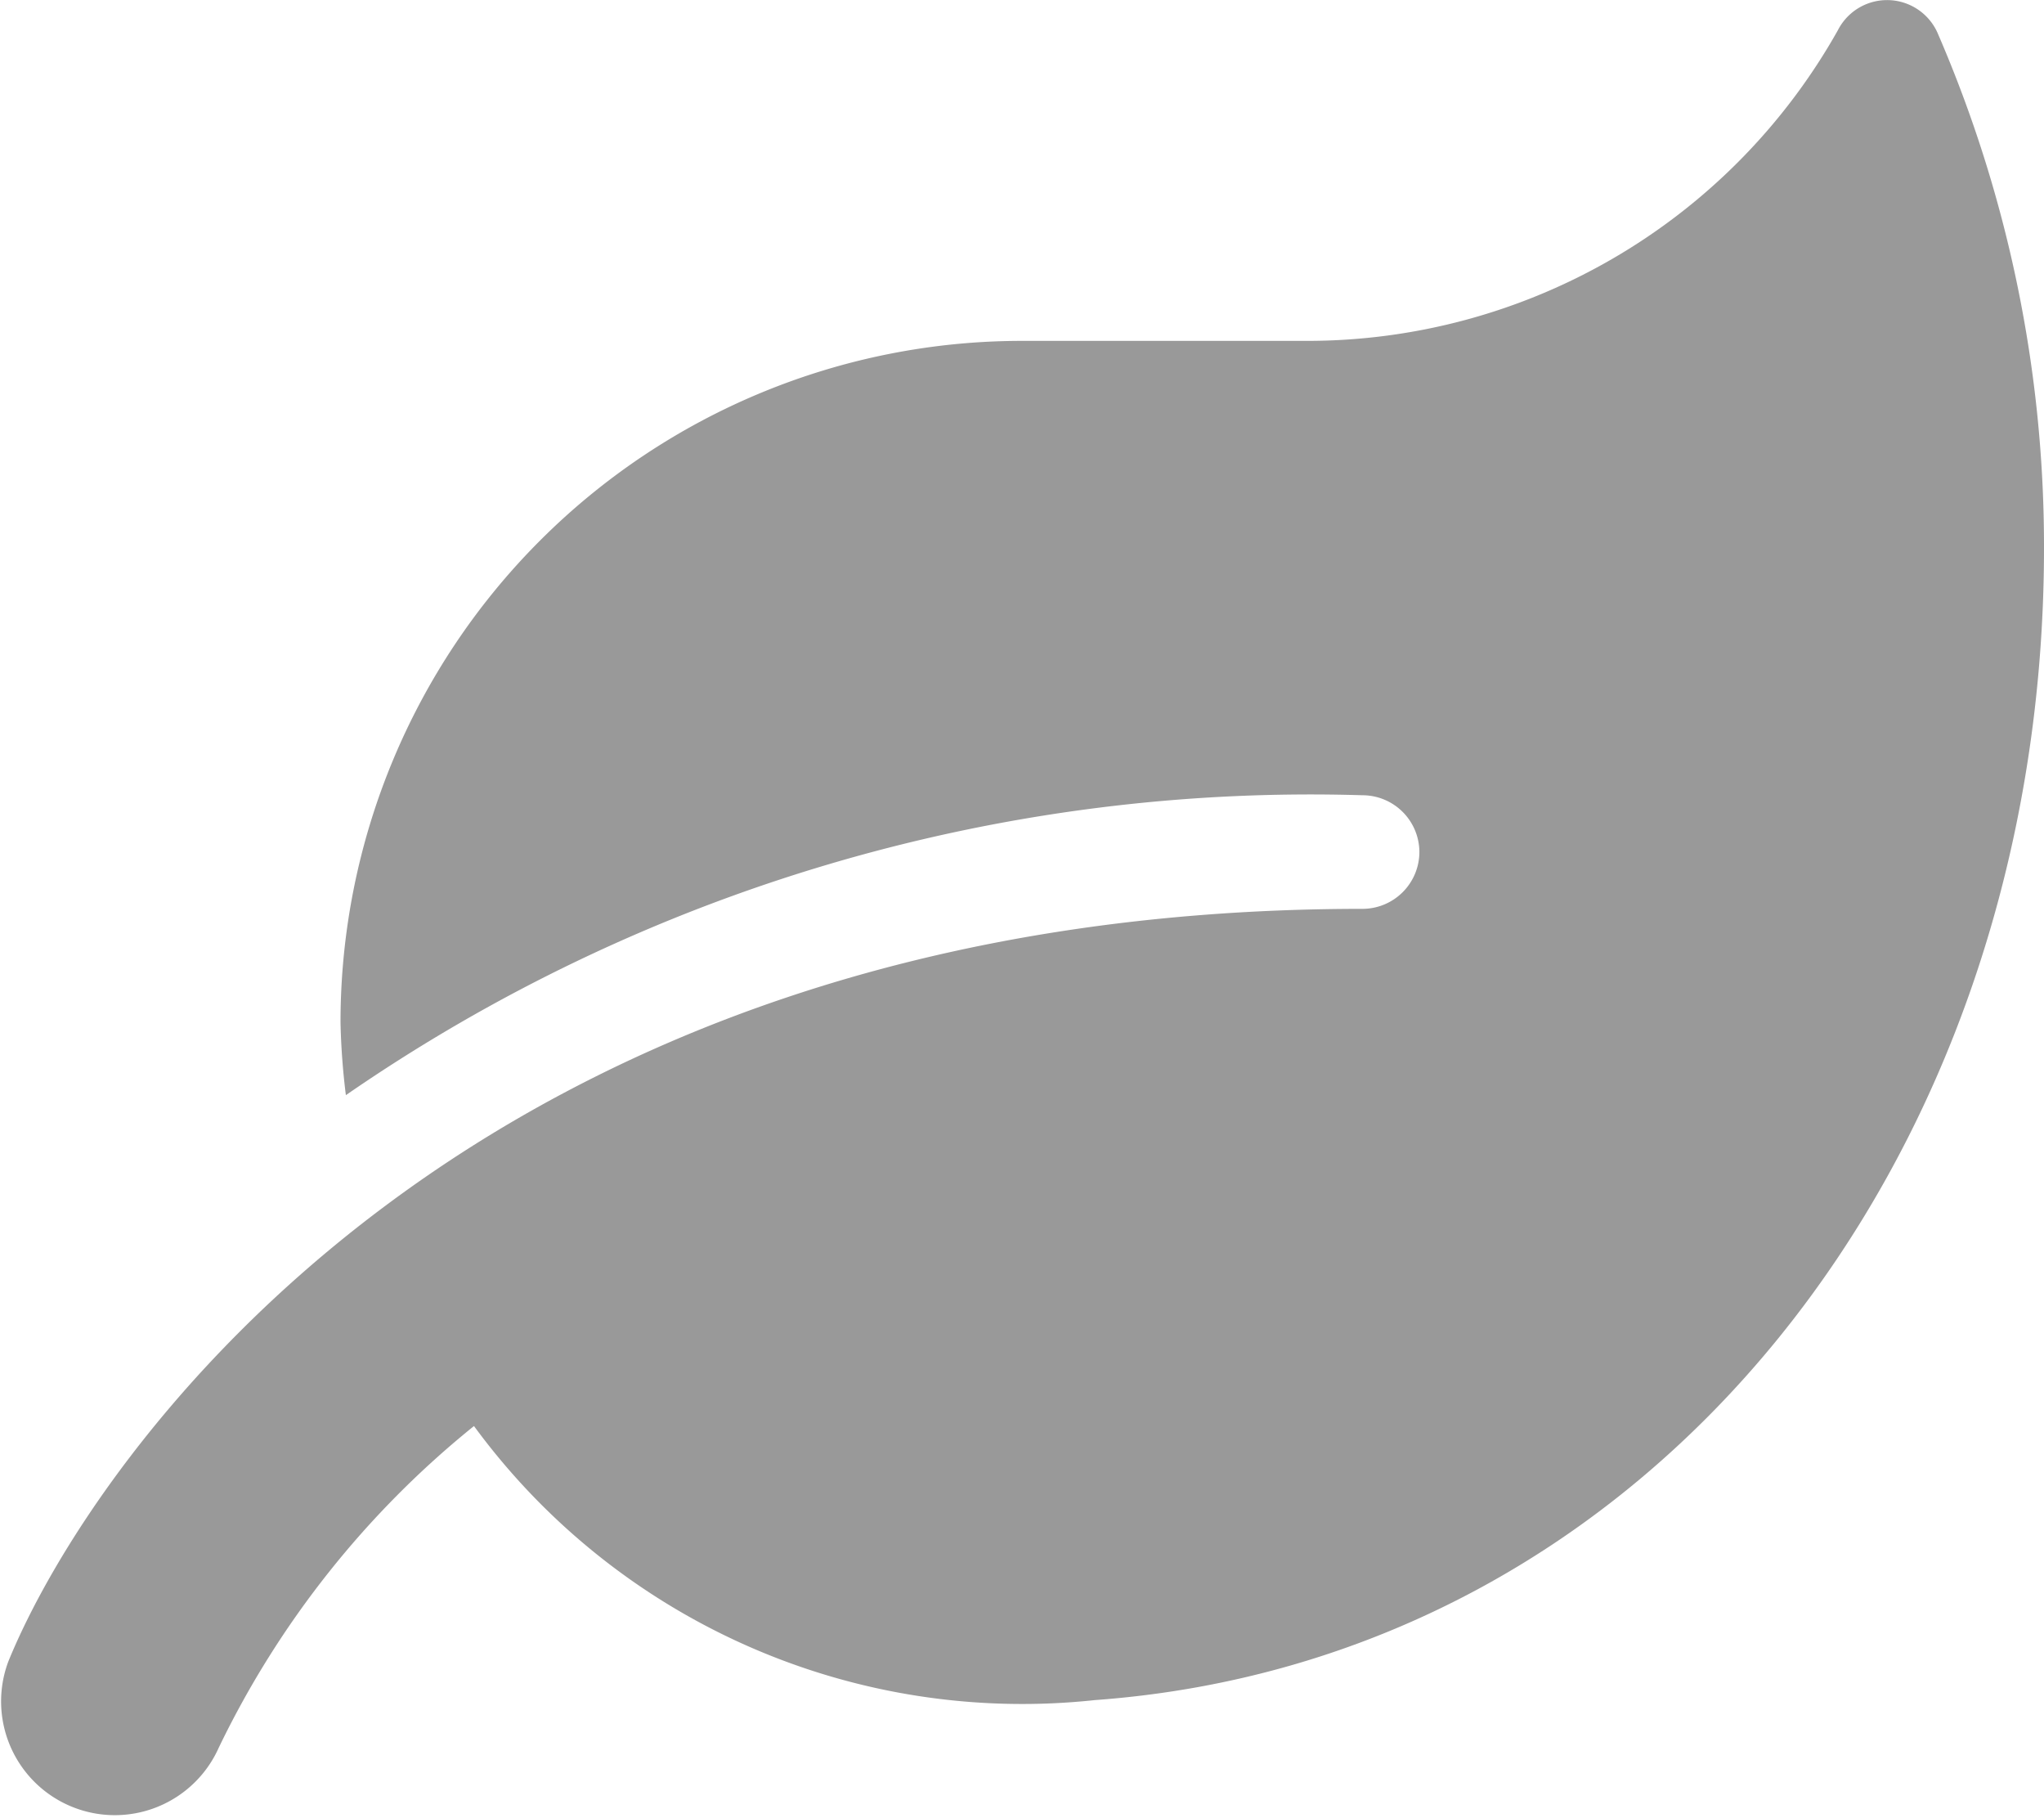 <svg xmlns="http://www.w3.org/2000/svg" width="22.498" height="20.003" viewBox="0 0 22.498 20.003">
  <path id="Path_23483" data-name="Path 23483" d="M21.336-17.121a.608.608,0,0,0-1.105-.047,6.7,6.7,0,0,1-5.855,3.418H11.25a7.5,7.5,0,0,0-7.5,7.5,7.721,7.721,0,0,0,.059.8A18.689,18.689,0,0,1,15-8.75a.627.627,0,0,1,.625.625A.627.627,0,0,1,15-7.5C5.18-7.5,1.016-1.48.094.781A1.252,1.252,0,0,0,2.41,1.73,10.277,10.277,0,0,1,5.219-1.809a7.483,7.483,0,0,0,6.832,3.016C18.184.762,22.5-4.738,22.5-11.473A14.2,14.2,0,0,0,21.336-17.121Z" transform="translate(-0.002 17.501)" fill="#999"/>
</svg>
